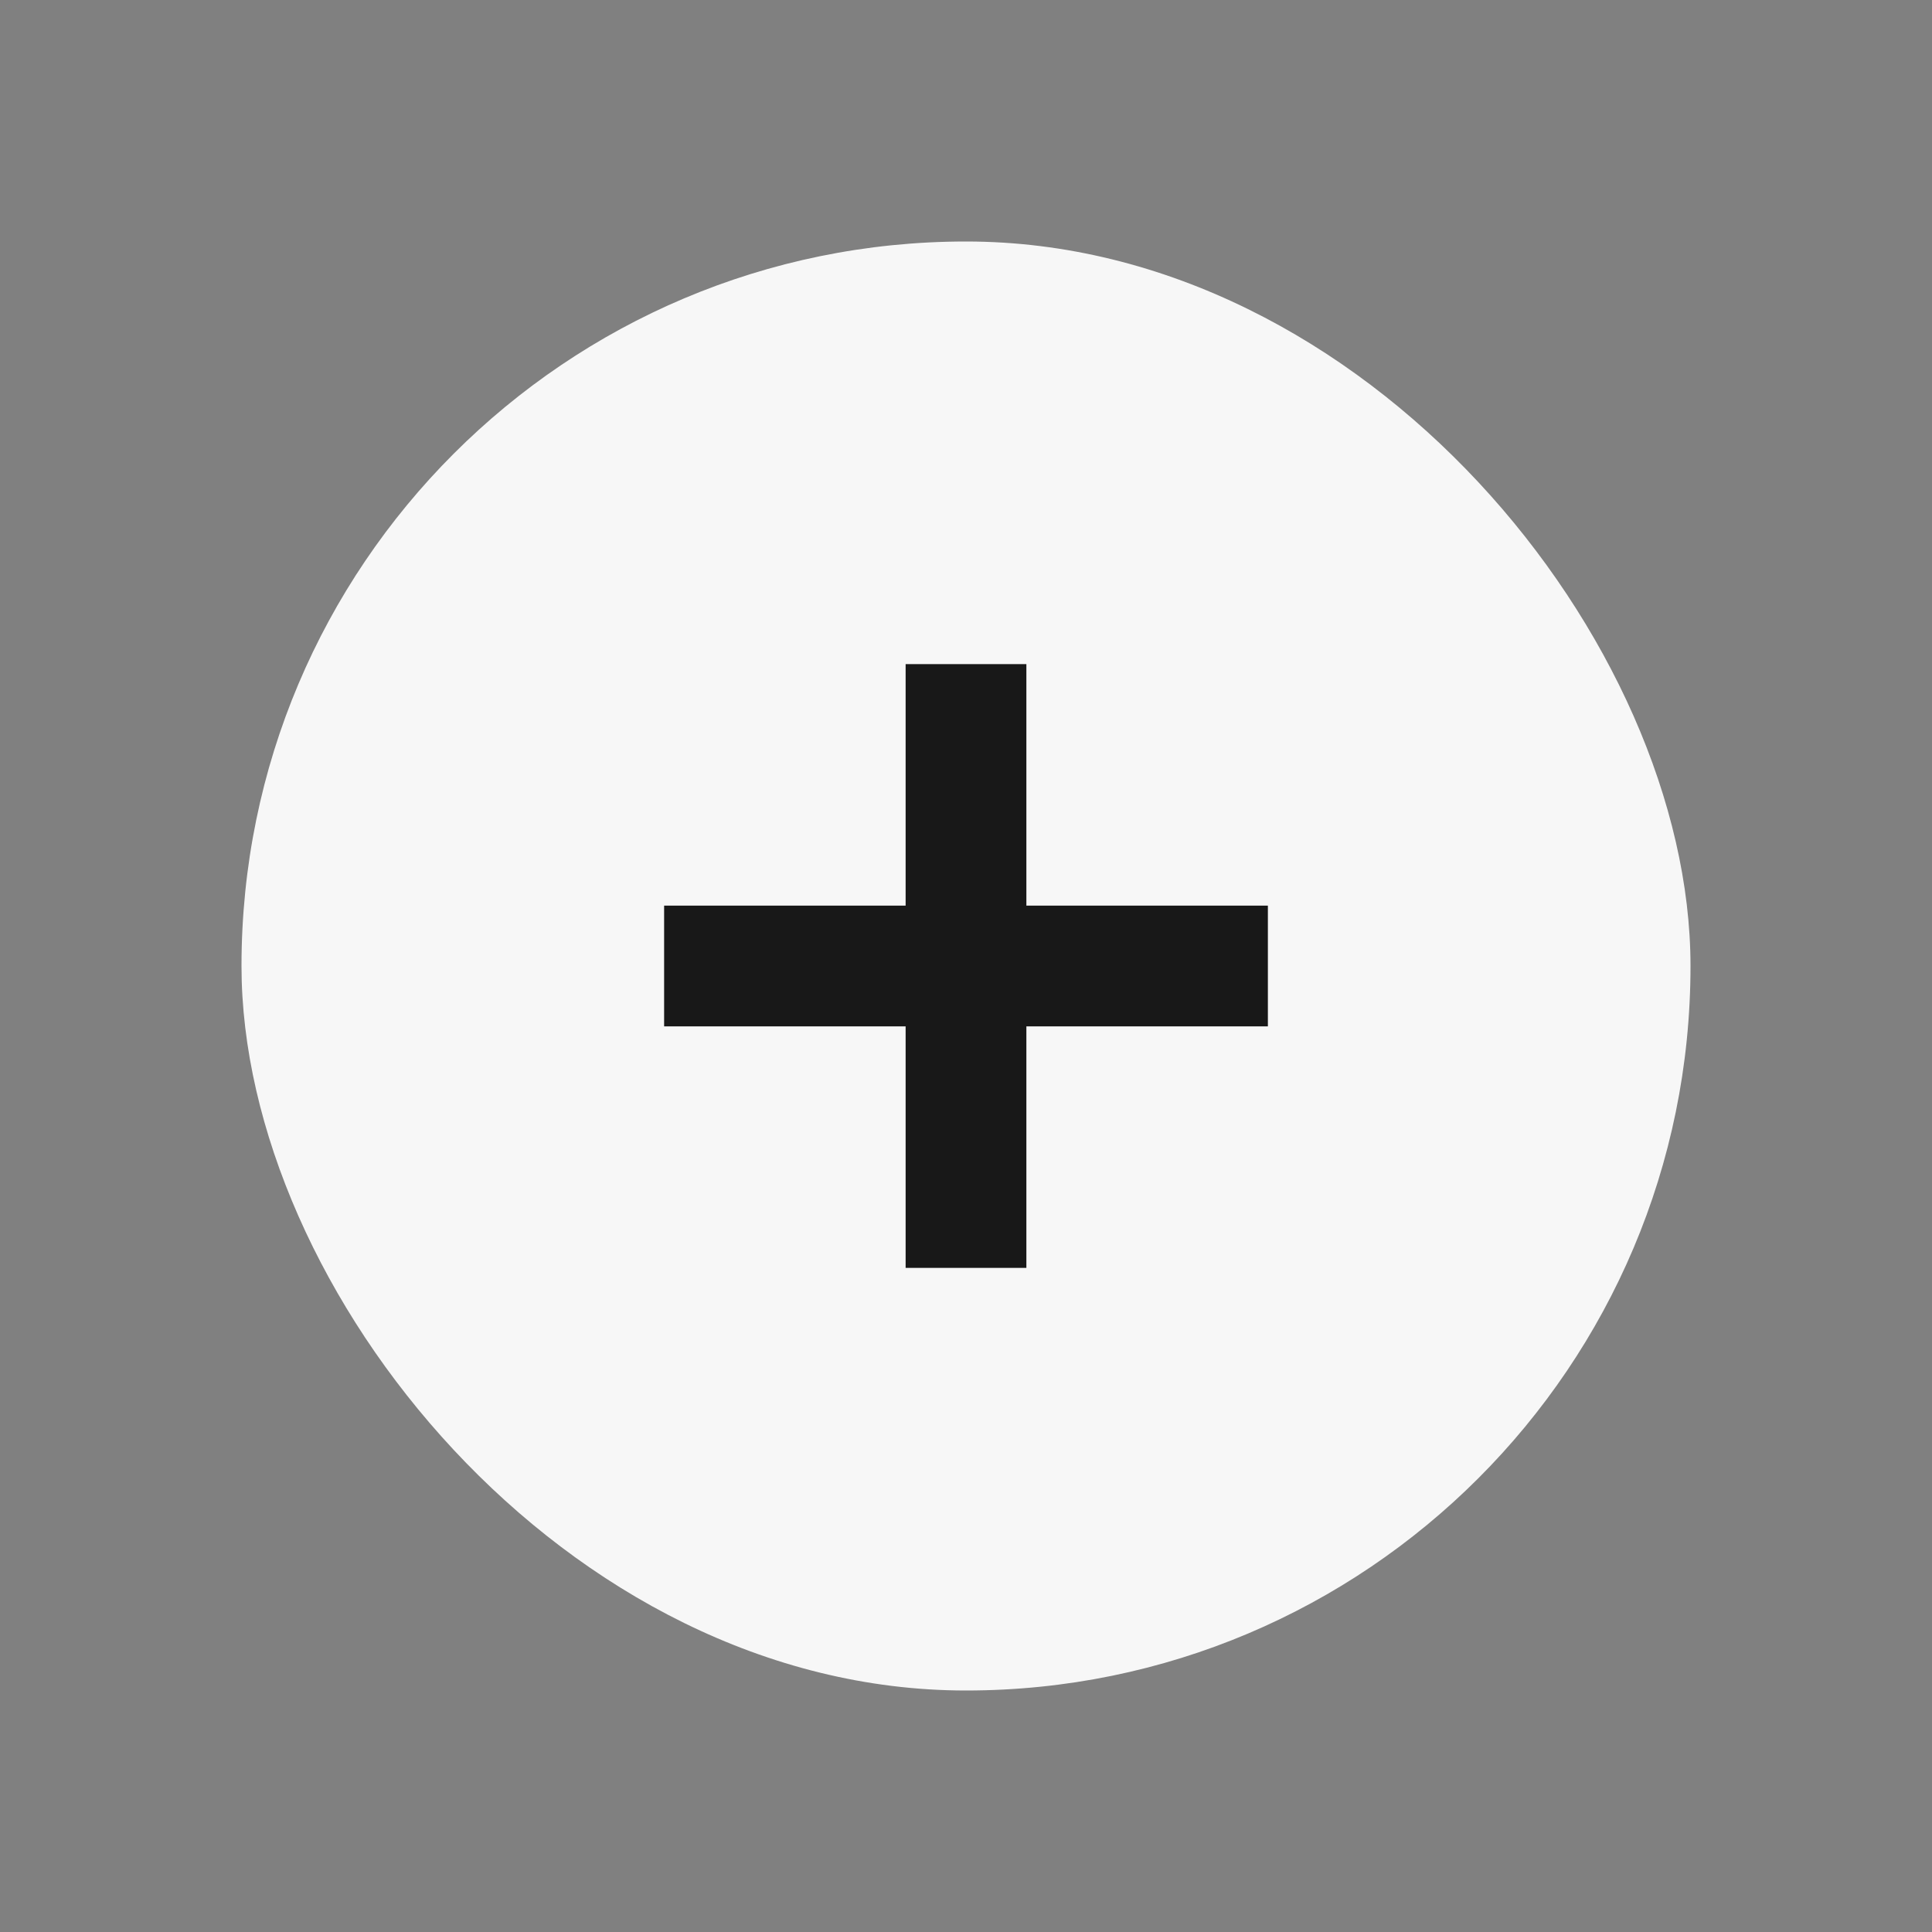 <svg xmlns="http://www.w3.org/2000/svg" width="32" height="32" viewBox="0 0 32 32">
    <rect x="0" y="0" width="32" height="32" fill="#808080" stroke="none"/>
    <g fill="none" fill-rule="evenodd" transform="translate(4 4)">
        <rect width="24" height="24" fill="#F7F7F7" rx="12"/>
        <path fill="#181818" d="M11 7h2v4h4v2h-4v4h-2v-4H7v-2h4V7z"/>
    </g>
</svg>
